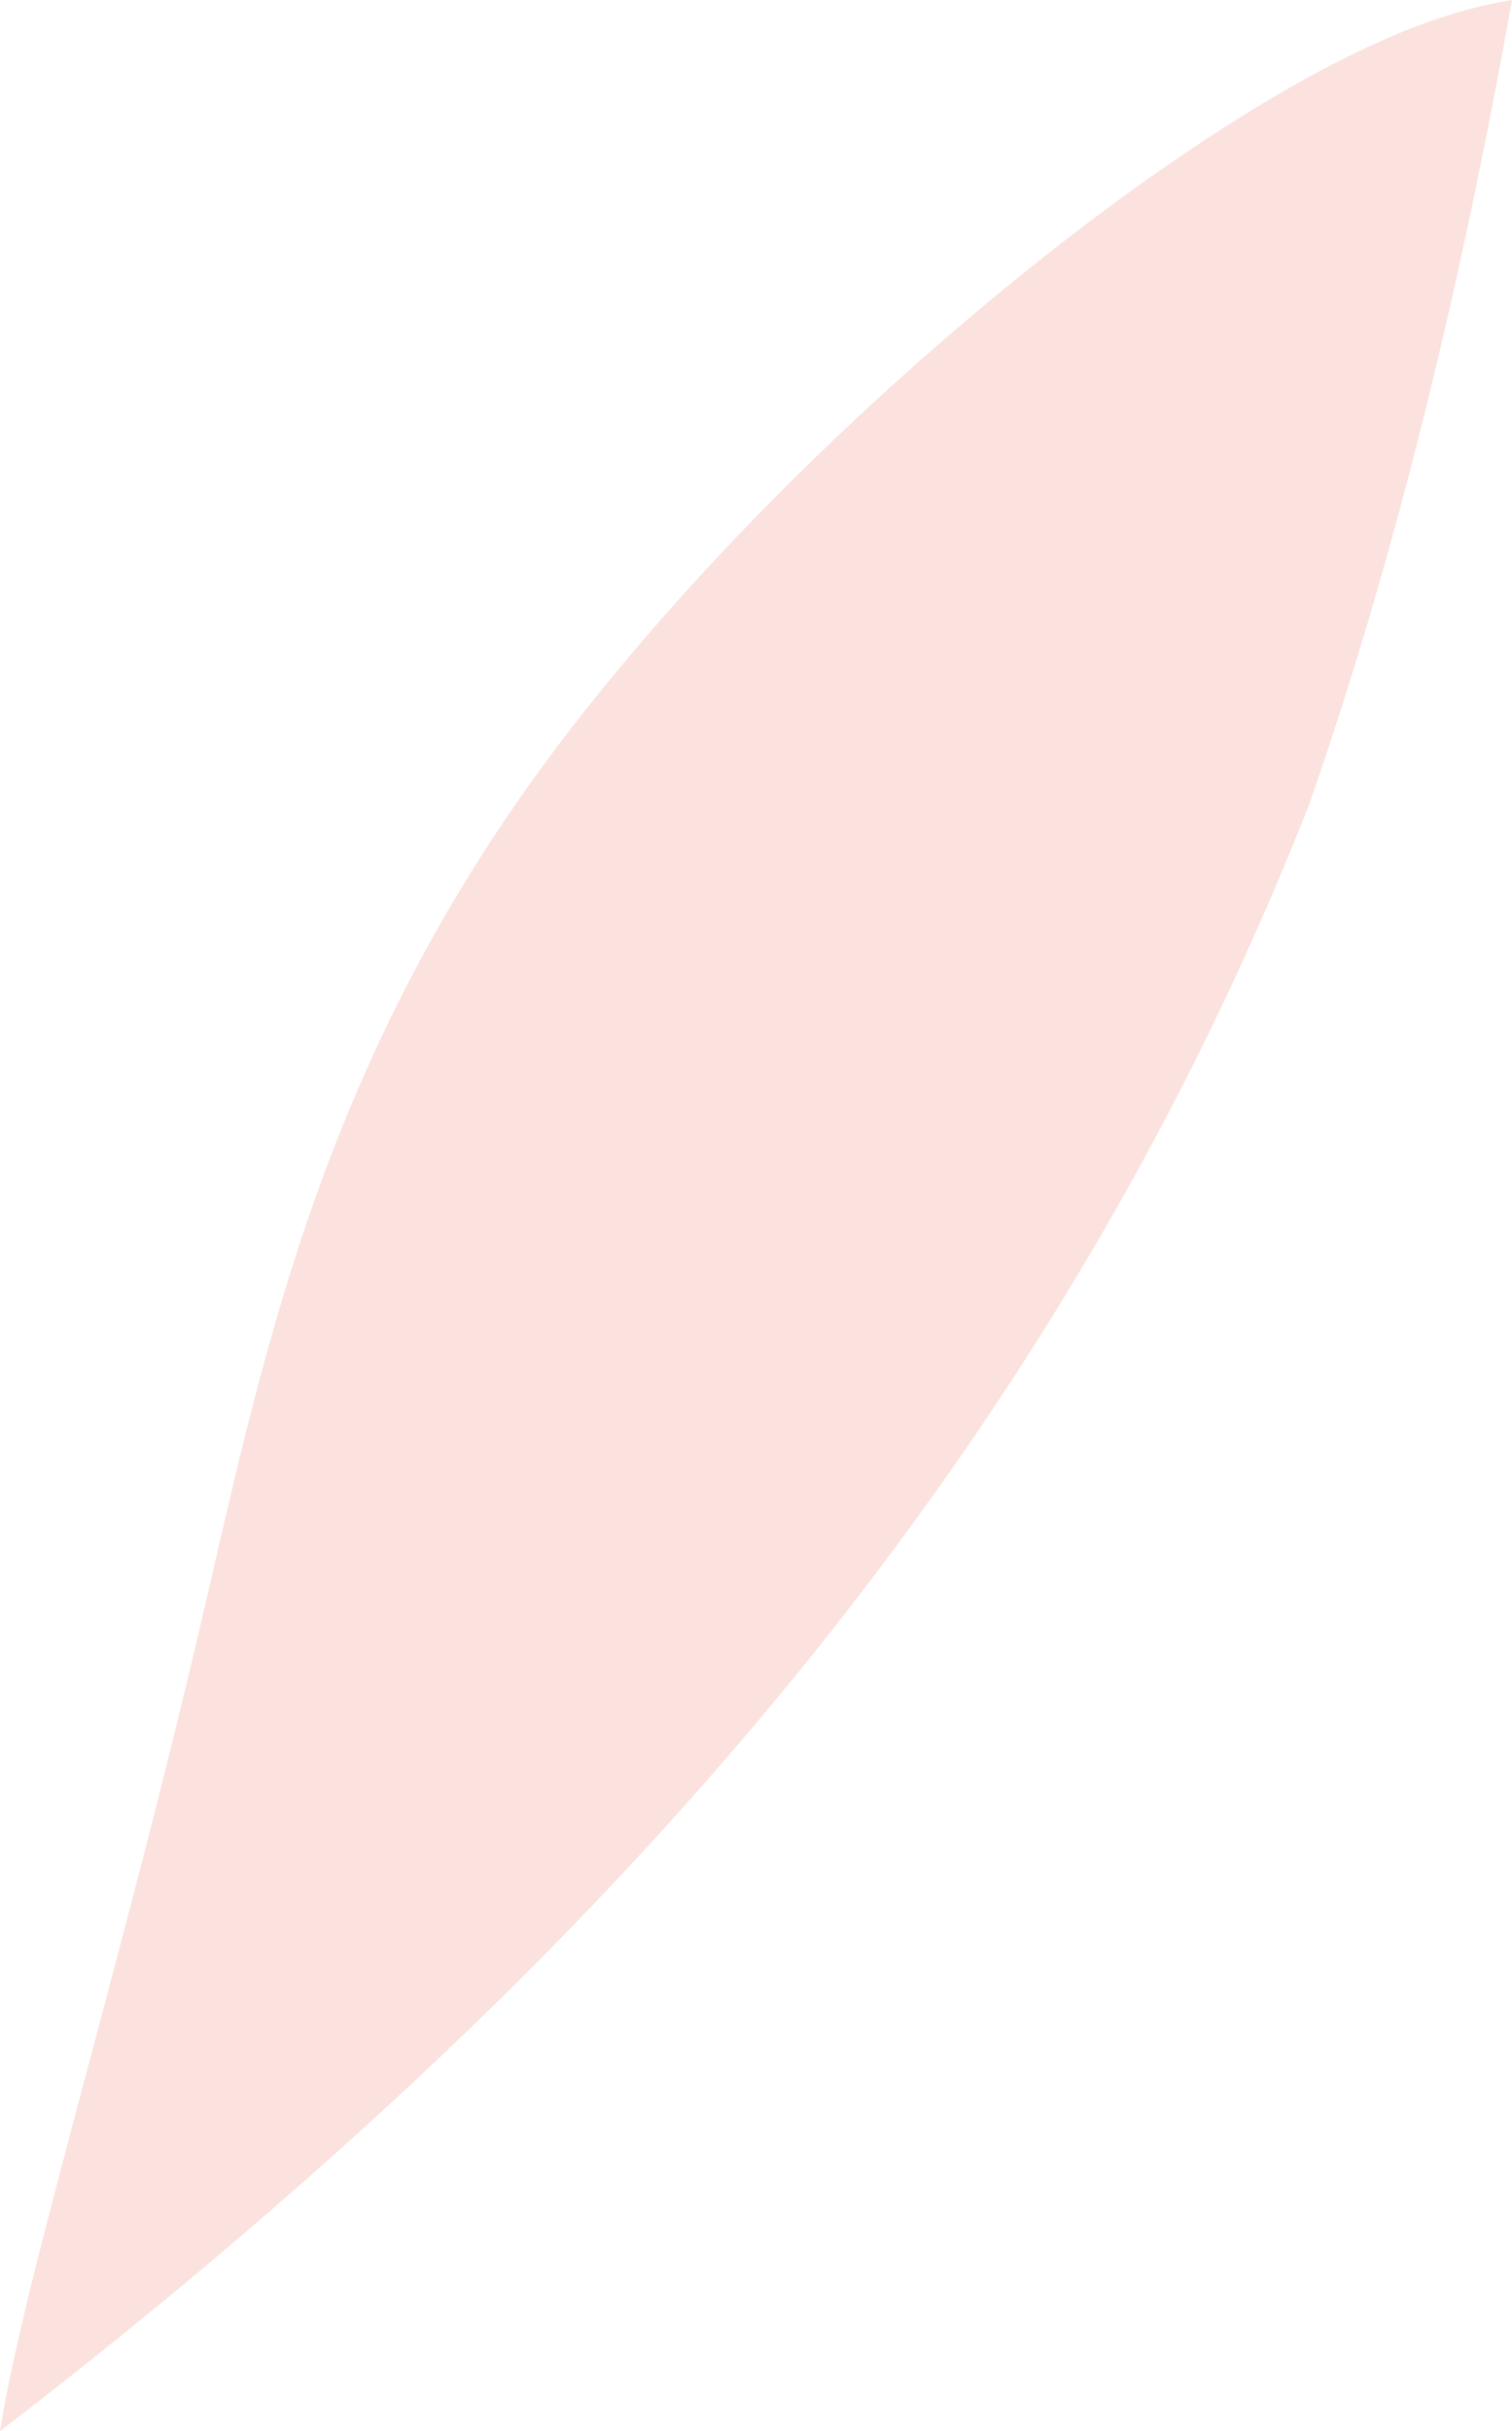 <?xml version="1.0" encoding="UTF-8" standalone="no"?>
<svg
   xmlns:dc="http://purl.org/dc/elements/1.1/"
   xmlns:cc="http://creativecommons.org/ns#"
   xmlns:rdf="http://www.w3.org/1999/02/22-rdf-syntax-ns#"
   xmlns:svg="http://www.w3.org/2000/svg"
   xmlns="http://www.w3.org/2000/svg"
   xmlns:sodipodi="http://sodipodi.sourceforge.net/DTD/sodipodi-0.dtd"
   xmlns:inkscape="http://www.inkscape.org/namespaces/inkscape"
   xml:space="preserve"
   width="22.13mm"
   height="35.57mm"
   version="1.1"
   style="clip-rule:evenodd;fill-rule:evenodd;image-rendering:optimizeQuality;shape-rendering:geometricPrecision;text-rendering:geometricPrecision"
   viewBox="0 0 2213 3557"
   id="svg10"
   sodipodi:docname="policzek2.svg"
   inkscape:version="1.0.1 (3bc2e813f5, 2020-09-07)"><sodipodi:namedview
   pagecolor="#ffffff"
   bordercolor="#666666"
   borderopacity="1"
   objecttolerance="10"
   gridtolerance="10"
   guidetolerance="10"
   inkscape:pageopacity="0"
   inkscape:pageshadow="2"
   inkscape:window-width="753"
   inkscape:window-height="480"
   id="namedview12"
   showgrid="false"
   inkscape:zoom="1.1162388"
   inkscape:cx="-87.458266"
   inkscape:cy="71.357481"
   inkscape:window-x="62"
   inkscape:window-y="0"
   inkscape:window-maximized="0"
   inkscape:current-layer="svg10" />
 <defs
   id="defs4">
  <style
   type="text/css"
   id="style2">
   <![CDATA[
    .fil0 {fill:#F8C6BD;fill-opacity:0.502}
   ]]>
  </style>
 </defs>
 <g
   id="Warstwa_x0020_1"
   transform="translate(-17164,-8612)">
  <path
   class="fil0"
   d="m 19078,9795 c 132,-377 226,-776 299,-1183 -56,9 -121,28 -194,61 -357,159 -919,634 -1240,1081 -320,447 -399,867 -488,1246 -89,379 -187,717 -250,974 -17,72 -32,137 -41,195 263,-202 519,-421 751,-651 511,-507 904,-1068 1162,-1721 z"
   id="path7" />
 </g>
</svg>
